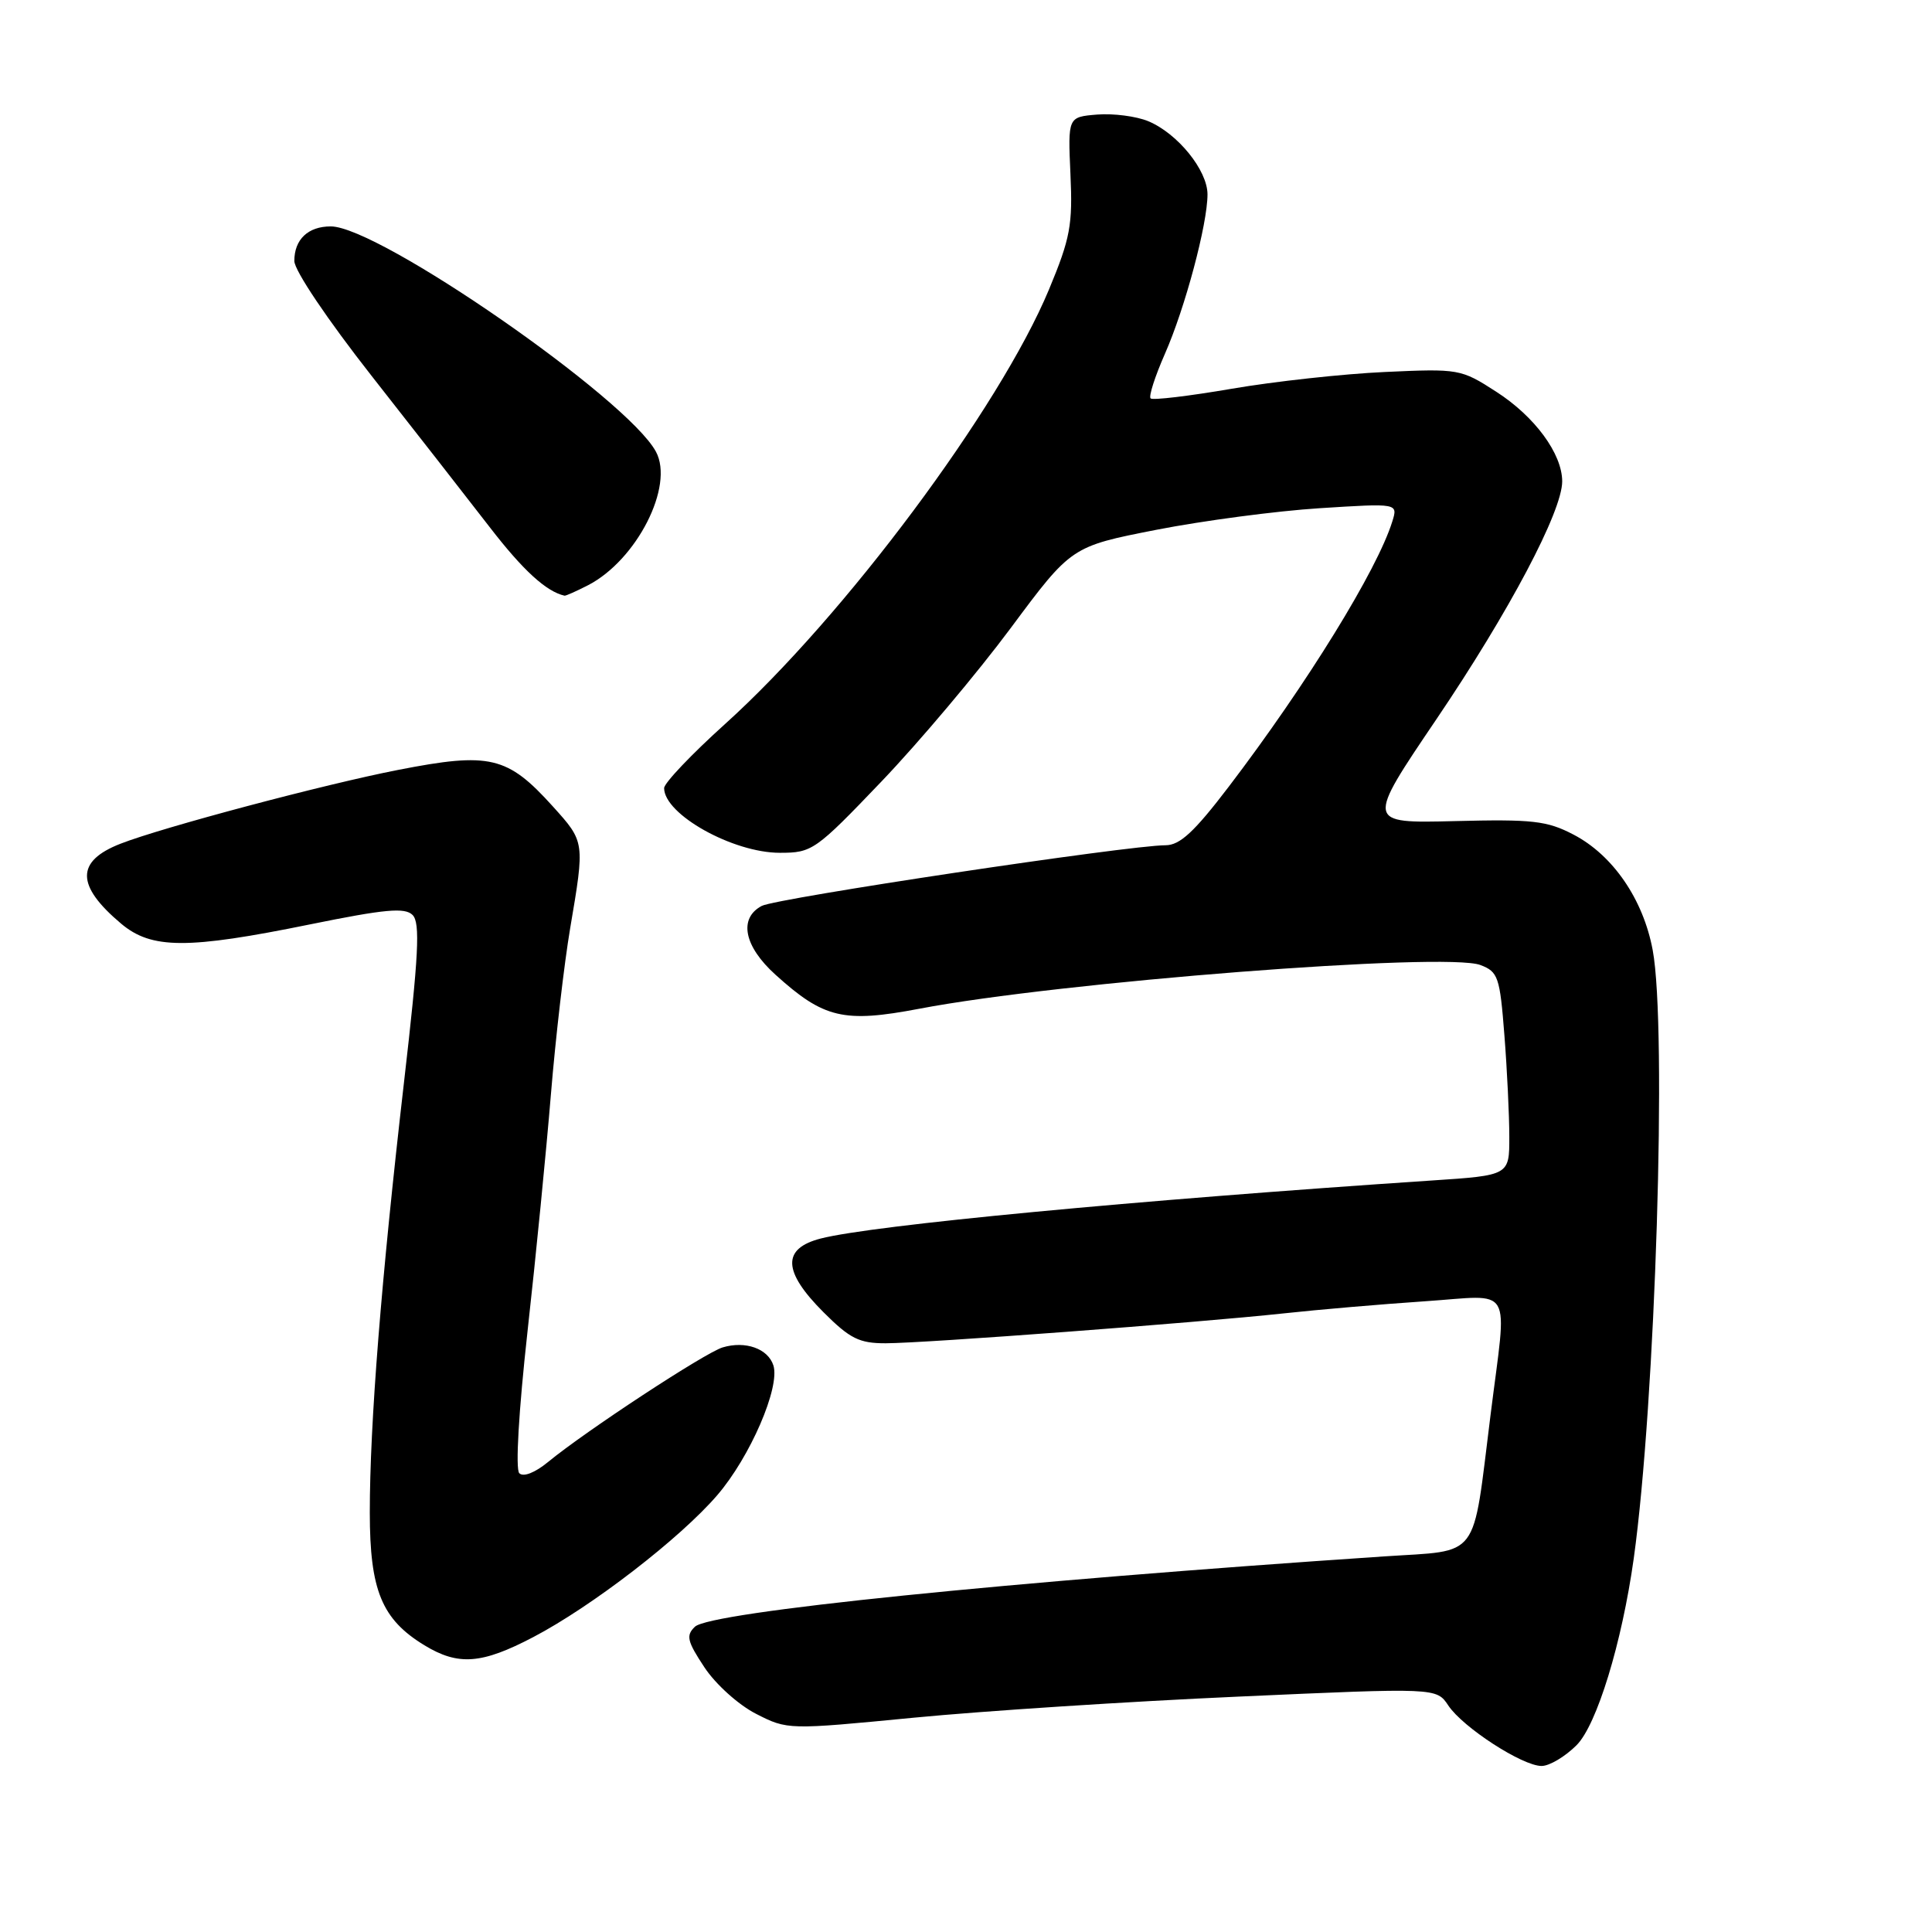 <?xml version="1.0" encoding="UTF-8" standalone="no"?>
<!DOCTYPE svg PUBLIC "-//W3C//DTD SVG 1.1//EN" "http://www.w3.org/Graphics/SVG/1.1/DTD/svg11.dtd" >
<svg xmlns="http://www.w3.org/2000/svg" xmlns:xlink="http://www.w3.org/1999/xlink" version="1.1" viewBox="0 0 256 256">
 <g >
 <path fill="currentColor"
d=" M 208.90 231.25 C 211.59 228.56 214.91 217.71 216.48 206.50 C 219.36 185.82 220.91 136.17 218.99 125.89 C 217.74 119.17 213.72 113.31 208.50 110.59 C 204.98 108.75 203.08 108.54 192.75 108.80 C 181.00 109.09 181.00 109.09 190.34 95.29 C 199.98 81.04 207.00 67.76 207.00 63.78 C 206.99 60.12 203.37 55.19 198.25 51.90 C 193.59 48.89 193.31 48.84 183.50 49.29 C 178.00 49.54 168.87 50.54 163.22 51.51 C 157.57 52.48 152.72 53.06 152.46 52.79 C 152.19 52.52 153.04 49.88 154.35 46.90 C 157.03 40.82 160.00 29.70 160.00 25.76 C 160.00 22.56 156.04 17.68 152.15 16.06 C 150.56 15.40 147.51 15.01 145.38 15.18 C 141.50 15.50 141.50 15.50 141.84 23.09 C 142.15 29.80 141.82 31.57 139.00 38.35 C 132.44 54.10 111.88 81.68 96.09 95.92 C 91.64 99.93 88.00 103.76 88.00 104.43 C 88.00 107.91 97.11 113.00 103.33 113.00 C 107.62 113.00 108.05 112.70 116.82 103.53 C 121.80 98.32 129.49 89.19 133.92 83.23 C 141.96 72.41 141.96 72.41 153.23 70.20 C 159.43 68.99 169.17 67.70 174.87 67.34 C 185.24 66.68 185.24 66.68 184.49 69.09 C 182.50 75.51 173.20 90.60 162.84 104.21 C 158.26 110.22 156.35 112.00 154.44 112.00 C 149.59 112.00 102.82 119.02 100.93 120.04 C 97.84 121.69 98.58 125.39 102.76 129.16 C 109.16 134.95 111.79 135.57 121.83 133.66 C 140.37 130.12 191.59 126.13 196.16 127.87 C 198.51 128.76 198.74 129.44 199.34 137.17 C 199.70 141.75 199.99 147.80 199.99 150.62 C 200.00 155.74 200.00 155.74 189.75 156.42 C 150.30 159.05 115.66 162.34 108.75 164.11 C 103.59 165.44 103.71 168.47 109.12 173.88 C 112.62 177.38 113.86 178.00 117.37 177.99 C 122.53 177.98 158.59 175.27 170.00 174.04 C 174.68 173.53 183.11 172.81 188.75 172.43 C 200.74 171.63 199.71 169.86 197.50 187.53 C 195.06 206.96 196.26 205.37 183.43 206.23 C 133.49 209.58 94.13 213.59 92.08 215.55 C 90.87 216.71 91.05 217.47 93.34 220.93 C 94.82 223.17 97.86 225.91 100.18 227.09 C 104.35 229.22 104.41 229.22 121.11 227.60 C 130.32 226.71 149.67 225.45 164.10 224.81 C 190.34 223.63 190.34 223.63 191.91 225.99 C 193.84 228.89 201.72 234.00 204.27 234.00 C 205.31 234.00 207.39 232.76 208.90 231.25 Z  M 70.65 216.93 C 78.43 212.86 90.13 203.83 95.04 198.12 C 99.40 193.05 103.39 183.82 102.48 180.93 C 101.77 178.70 98.77 177.63 95.75 178.54 C 93.41 179.25 77.63 189.60 72.61 193.73 C 70.89 195.14 69.35 195.75 68.81 195.21 C 68.28 194.68 68.73 187.00 69.90 176.41 C 71.00 166.56 72.39 152.43 73.00 145.00 C 73.61 137.57 74.76 127.67 75.55 123.00 C 77.50 111.51 77.51 111.57 73.25 106.85 C 67.24 100.19 64.93 99.64 52.79 102.01 C 43.07 103.90 21.51 109.63 15.96 111.80 C 10.02 114.12 10.05 117.34 16.05 122.39 C 20.08 125.78 24.82 125.80 41.06 122.49 C 51.04 120.46 53.65 120.22 54.67 121.24 C 55.70 122.27 55.48 126.53 53.52 143.51 C 50.52 169.52 49.00 188.64 49.00 200.45 C 49.01 210.73 50.58 214.56 56.24 218.01 C 60.73 220.74 63.82 220.51 70.65 216.93 Z  M 77.93 77.54 C 84.38 74.20 89.36 64.41 86.92 59.86 C 83.17 52.84 50.20 30.00 43.83 30.00 C 40.82 30.00 39.00 31.72 39.00 34.58 C 39.00 35.83 43.38 42.34 49.25 49.82 C 54.89 57.00 61.92 66.01 64.88 69.84 C 69.29 75.56 72.37 78.38 74.80 78.93 C 74.96 78.97 76.37 78.34 77.93 77.54 Z "/>
</g>
</svg>